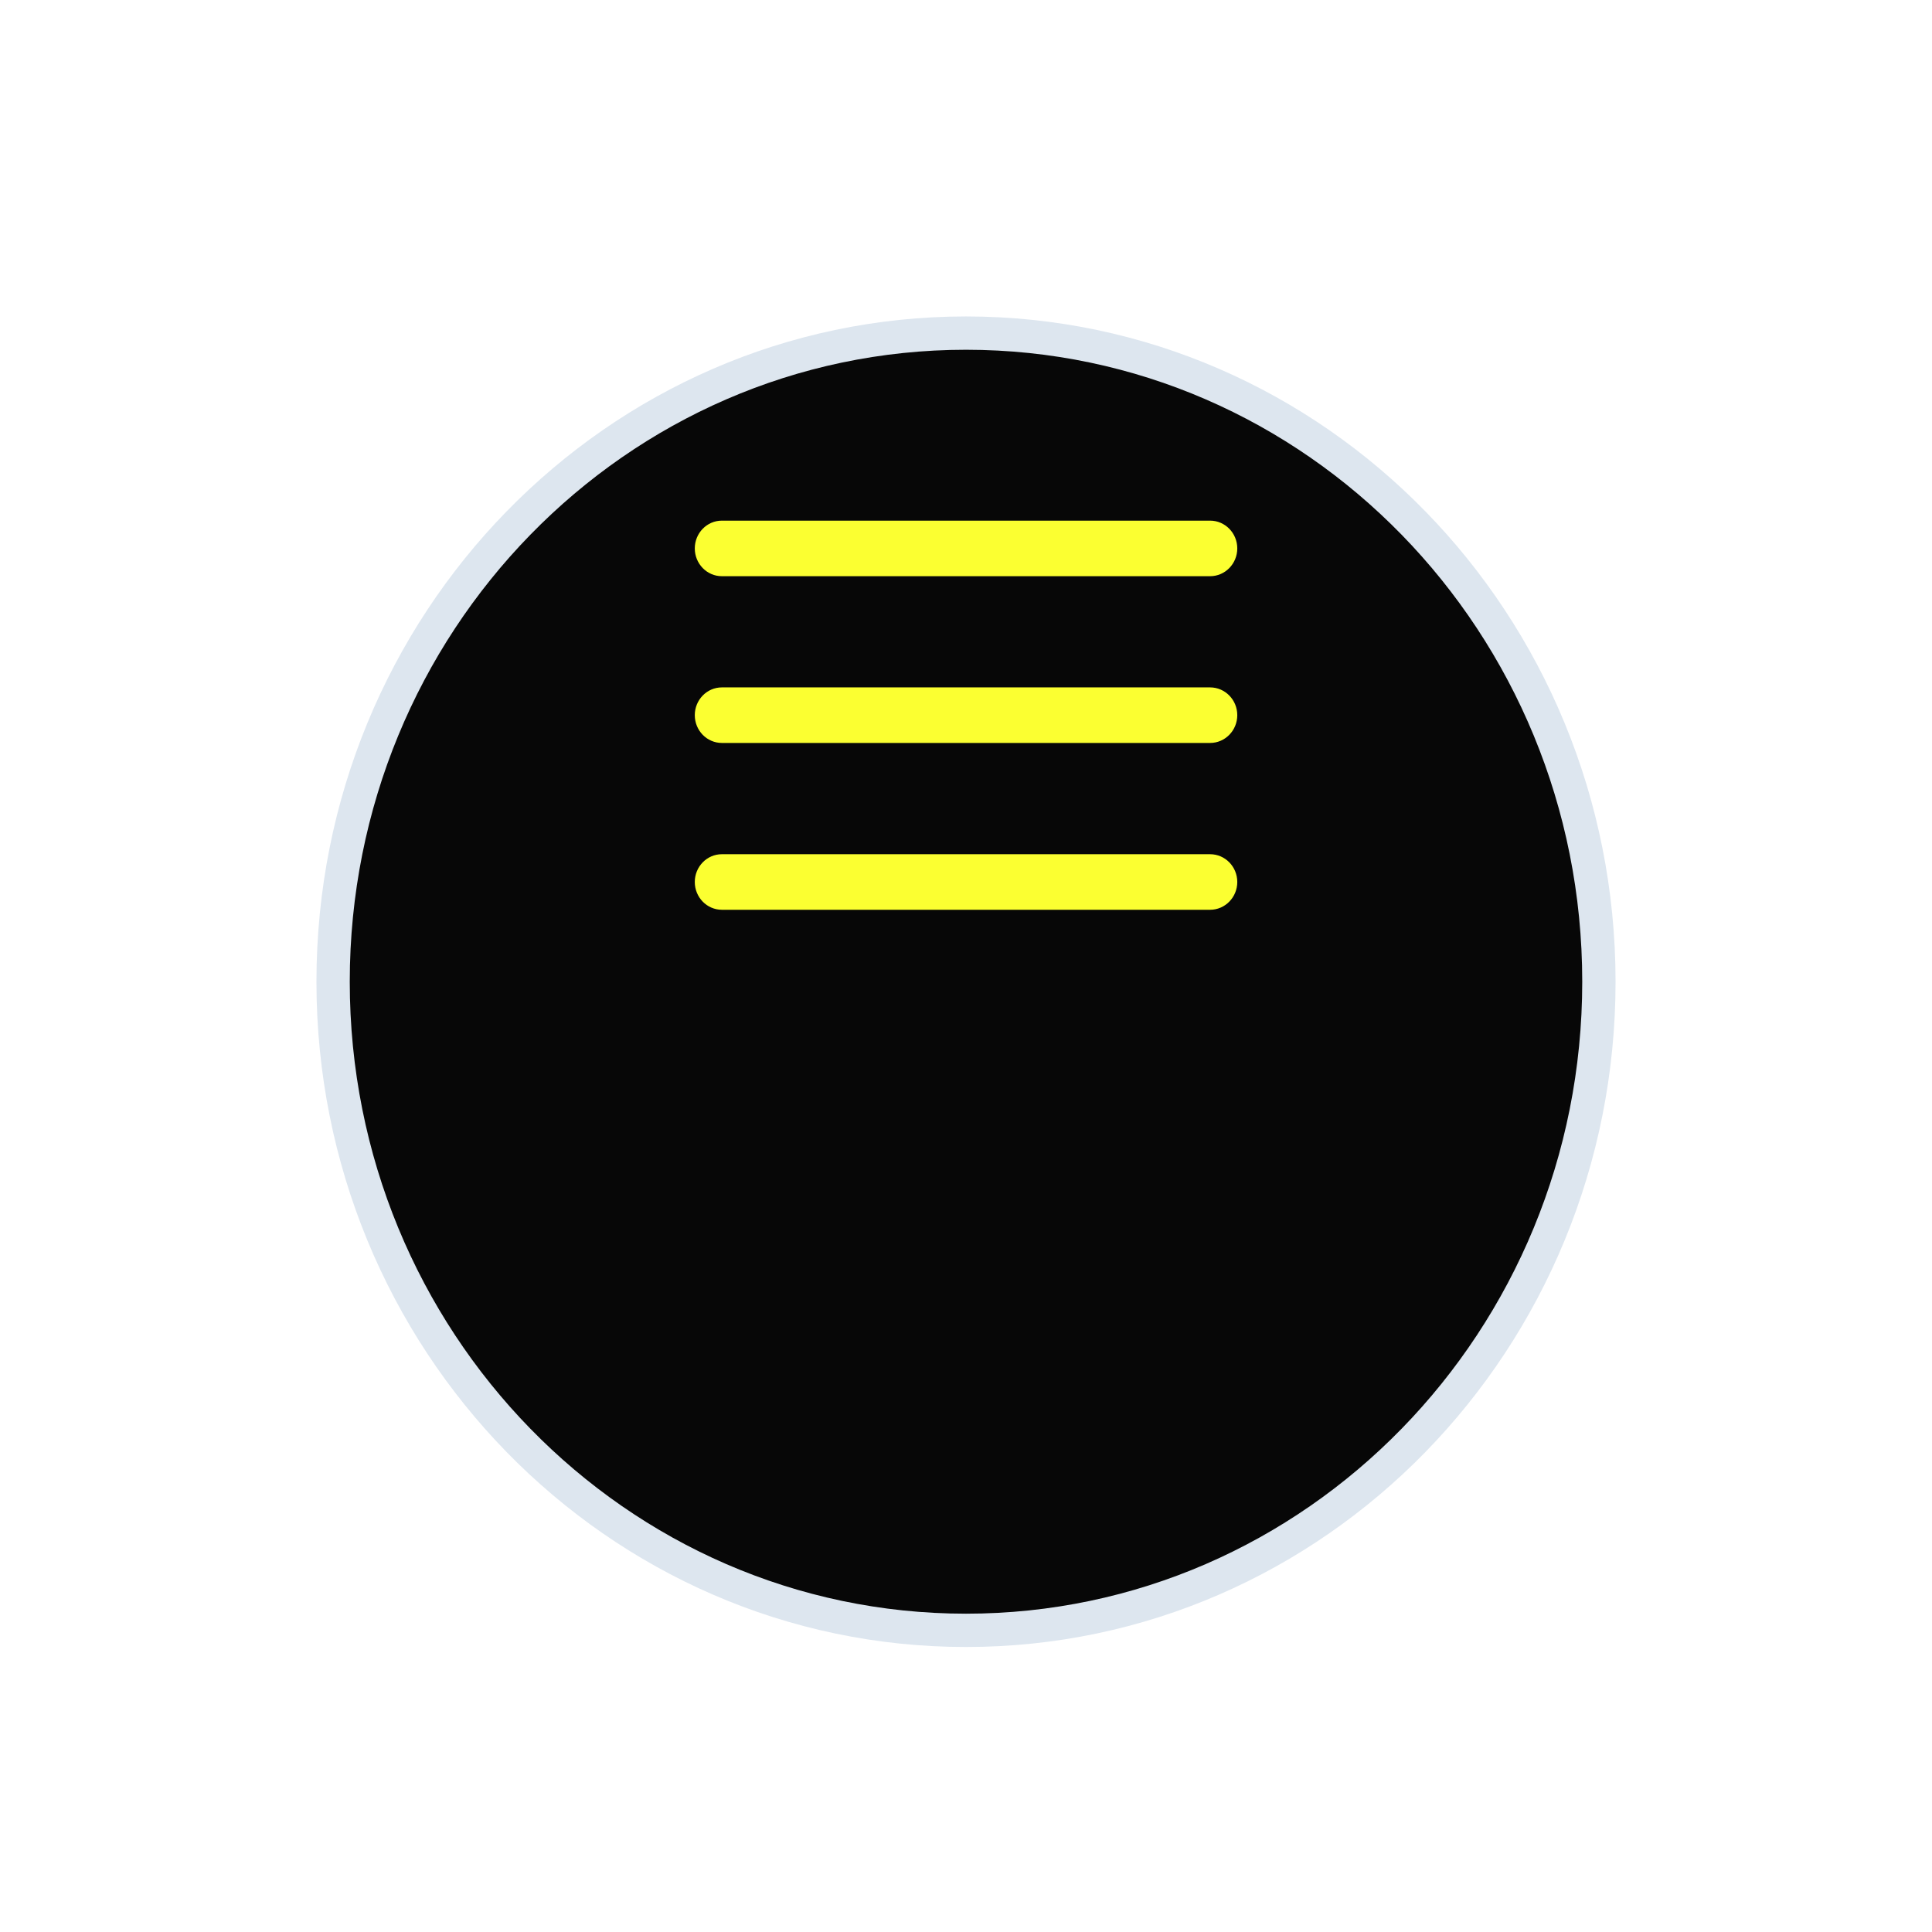 <svg width="29" height="29" viewBox="0 0 29 29" fill="none" xmlns="http://www.w3.org/2000/svg">
<g filter="url(#filter0_d_2006_275)">
<path d="M24 10.736C24 5.359 19.747 1 14.5 1C9.253 1 5 5.359 5 10.736C5 16.113 9.253 20.472 14.5 20.472C19.747 20.472 24 16.113 24 10.736Z" fill="#070707"/>
<path d="M24 10.736C24 5.359 19.747 1 14.5 1C9.253 1 5 5.359 5 10.736C5 16.113 9.253 20.472 14.5 20.472C19.747 20.472 24 16.113 24 10.736Z" stroke="#DDE6EF" stroke-width="0.5"/>
</g>
<path fill-rule="evenodd" clip-rule="evenodd" d="M10.429 10.735C10.429 10.505 10.611 10.318 10.836 10.318H18.164C18.389 10.318 18.572 10.505 18.572 10.735C18.572 10.965 18.389 11.152 18.164 11.152H10.836C10.611 11.152 10.429 10.965 10.429 10.735Z" fill="#FBFF31"/>
<path fill-rule="evenodd" clip-rule="evenodd" d="M10.429 8.232C10.429 8.002 10.611 7.815 10.836 7.815H18.164C18.389 7.815 18.572 8.002 18.572 8.232C18.572 8.462 18.389 8.649 18.164 8.649H10.836C10.611 8.649 10.429 8.462 10.429 8.232Z" fill="#FBFF31"/>
<path fill-rule="evenodd" clip-rule="evenodd" d="M10.429 13.239C10.429 13.009 10.611 12.822 10.836 12.822H18.164C18.389 12.822 18.572 13.009 18.572 13.239C18.572 13.469 18.389 13.656 18.164 13.656H10.836C10.611 13.656 10.429 13.469 10.429 13.239Z" fill="#FBFF31"/>
<defs>
<filter id="filter0_d_2006_275" x="0.75" y="0.75" width="27.5" height="27.972" filterUnits="userSpaceOnUse" color-interpolation-filters="sRGB">
<feFlood flood-opacity="0" result="BackgroundImageFix"/>
<feColorMatrix in="SourceAlpha" type="matrix" values="0 0 0 0 0 0 0 0 0 0 0 0 0 0 0 0 0 0 127 0" result="hardAlpha"/>
<feOffset dy="4"/>
<feGaussianBlur stdDeviation="2"/>
<feComposite in2="hardAlpha" operator="out"/>
<feColorMatrix type="matrix" values="0 0 0 0 0 0 0 0 0 0 0 0 0 0 0 0 0 0 0.1 0"/>
<feBlend mode="normal" in2="BackgroundImageFix" result="effect1_dropShadow_2006_275"/>
<feBlend mode="normal" in="SourceGraphic" in2="effect1_dropShadow_2006_275" result="shape"/>
</filter>
</defs>
</svg>
